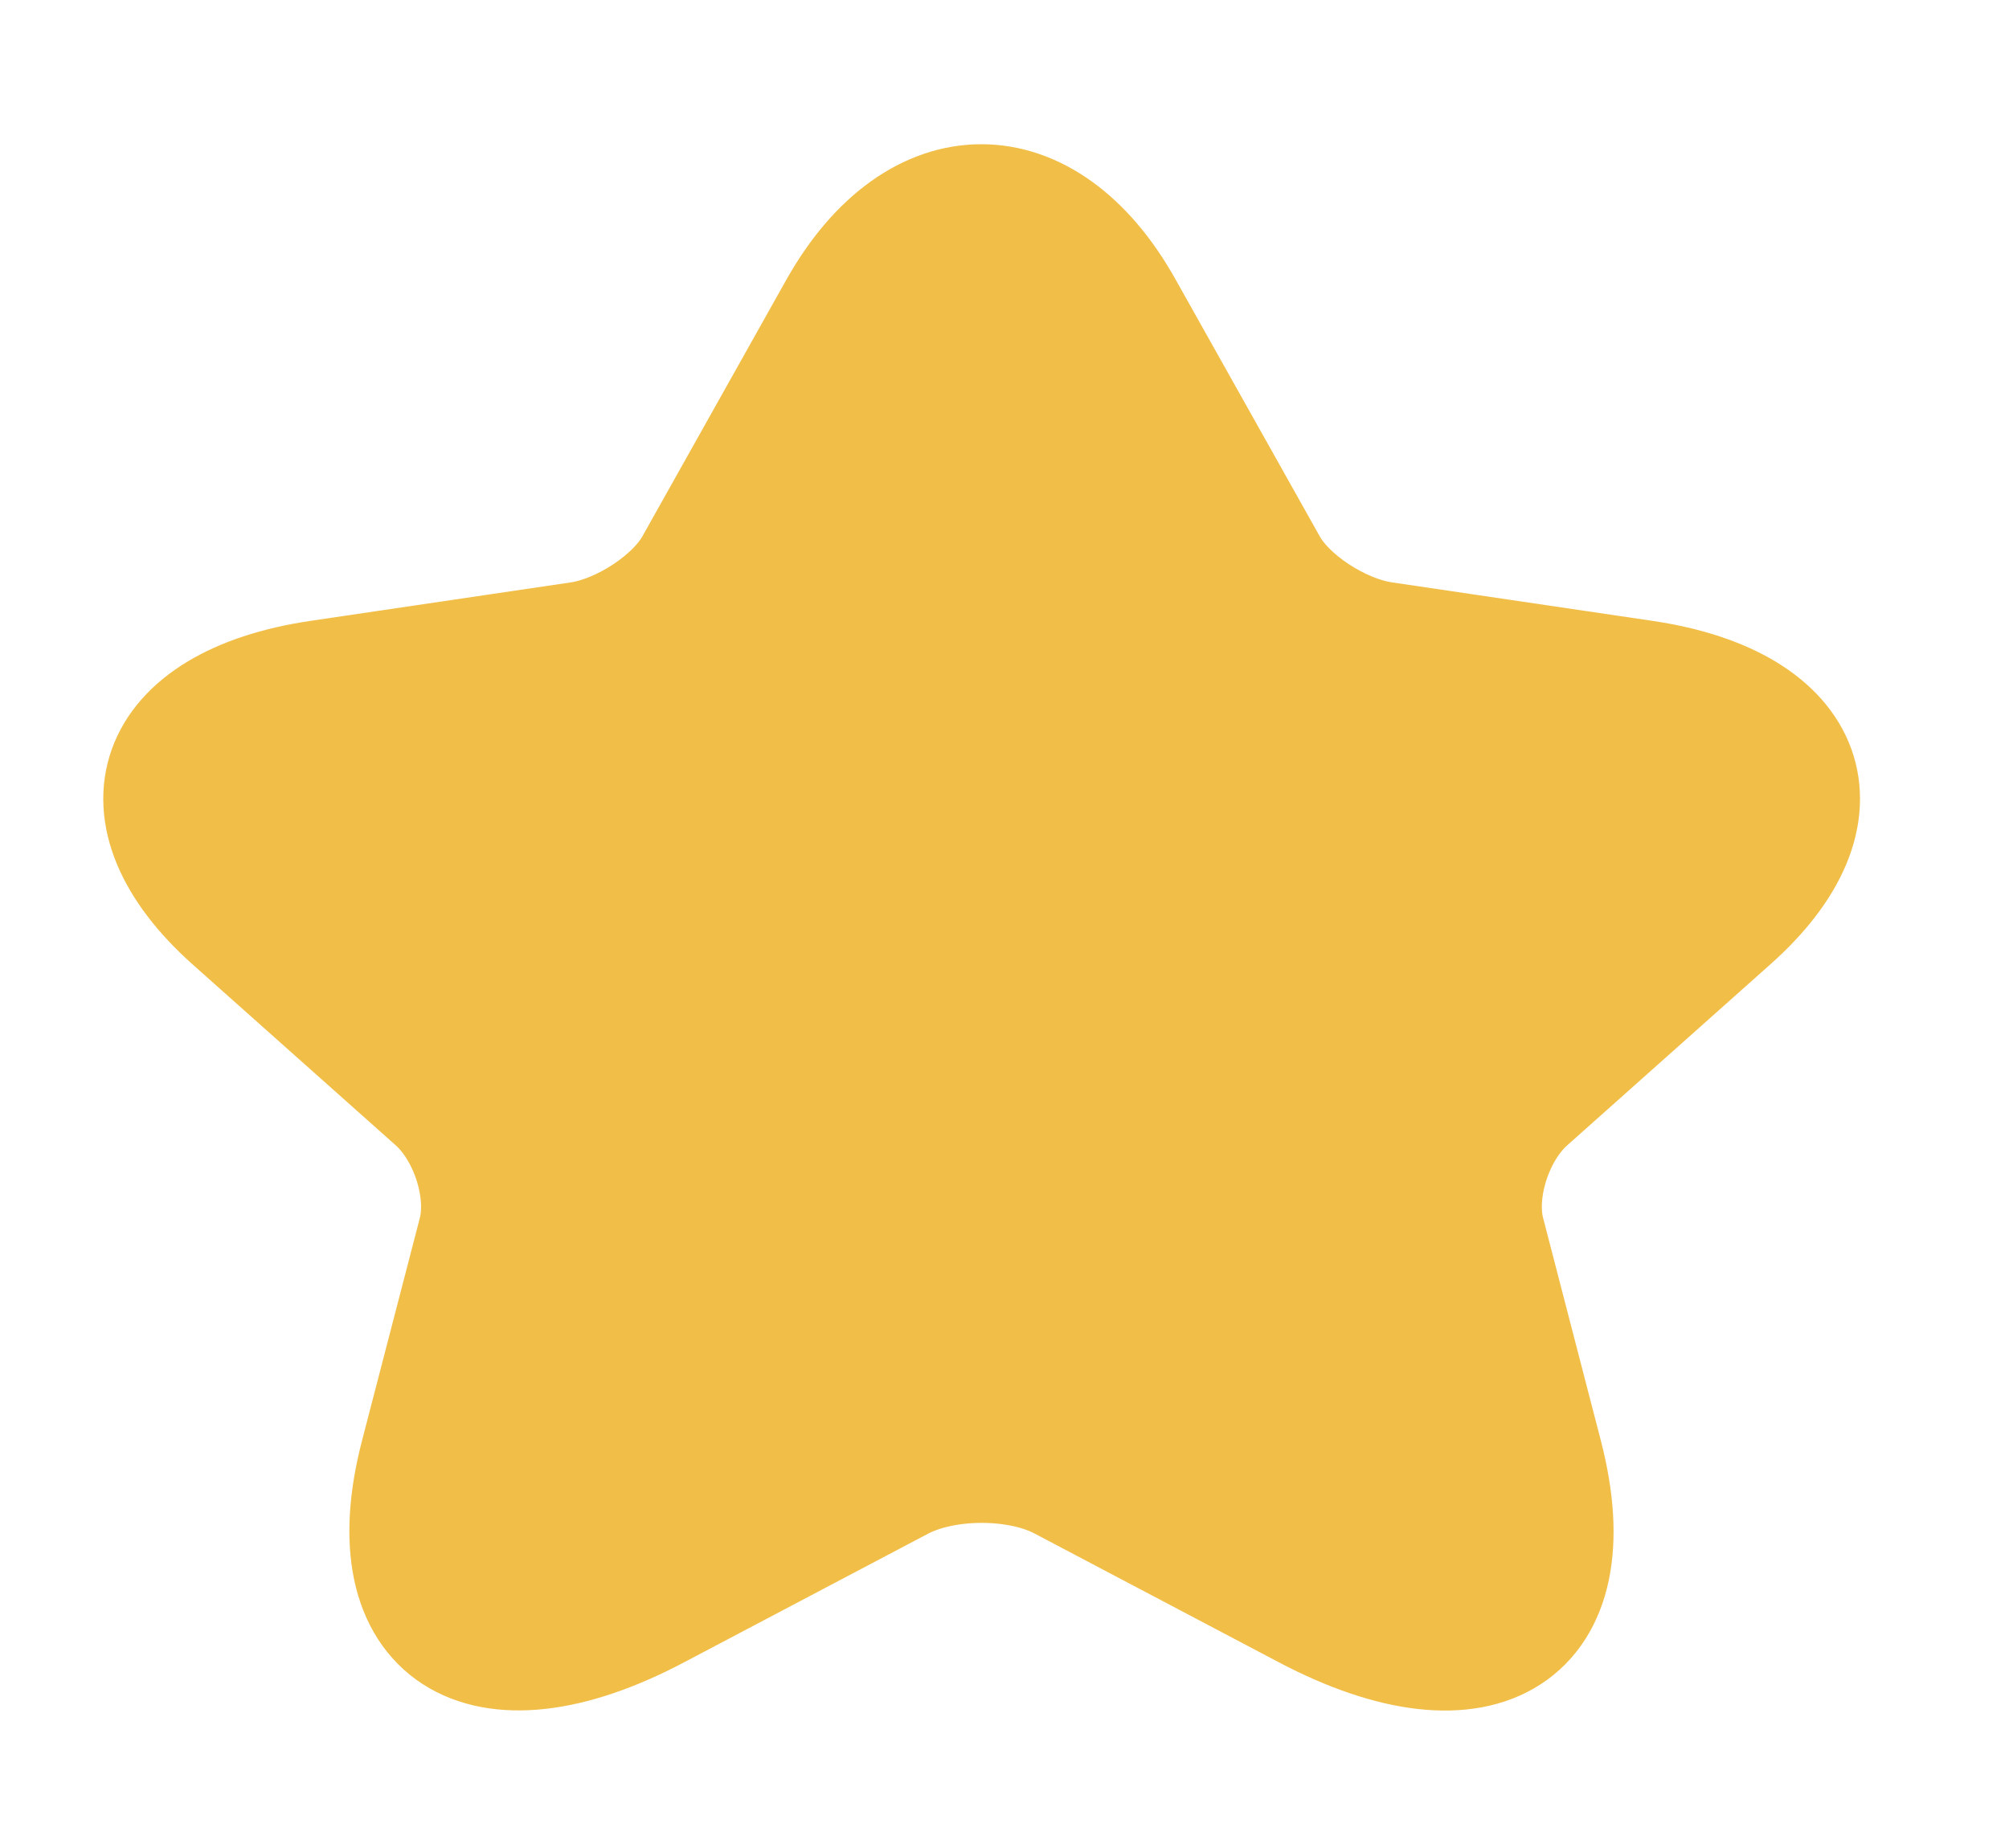 <svg width="25" height="23" viewBox="0 0 25 23" fill="none" xmlns="http://www.w3.org/2000/svg">
<path d="M13.974 3.844L15.766 7.037C16.01 7.482 16.662 7.908 17.211 7.99L20.459 8.47C22.535 8.779 23.024 10.121 21.527 11.446L19.003 13.695C18.575 14.076 18.341 14.811 18.474 15.337L19.196 18.122C19.766 20.326 18.453 21.178 16.265 20.026L13.221 18.421C12.671 18.131 11.765 18.131 11.206 18.421L8.162 20.026C5.984 21.178 4.66 20.317 5.23 18.122L5.953 15.337C6.085 14.811 5.851 14.076 5.424 13.695L2.899 11.446C1.413 10.121 1.892 8.779 3.968 8.47L7.215 7.99C7.755 7.908 8.406 7.482 8.651 7.037L10.442 3.844C11.419 2.112 13.007 2.112 13.974 3.844Z" fill="#F1BE48" stroke="#F1BE48" stroke-width="1.5" stroke-linecap="round" stroke-linejoin="round"/>
</svg>
